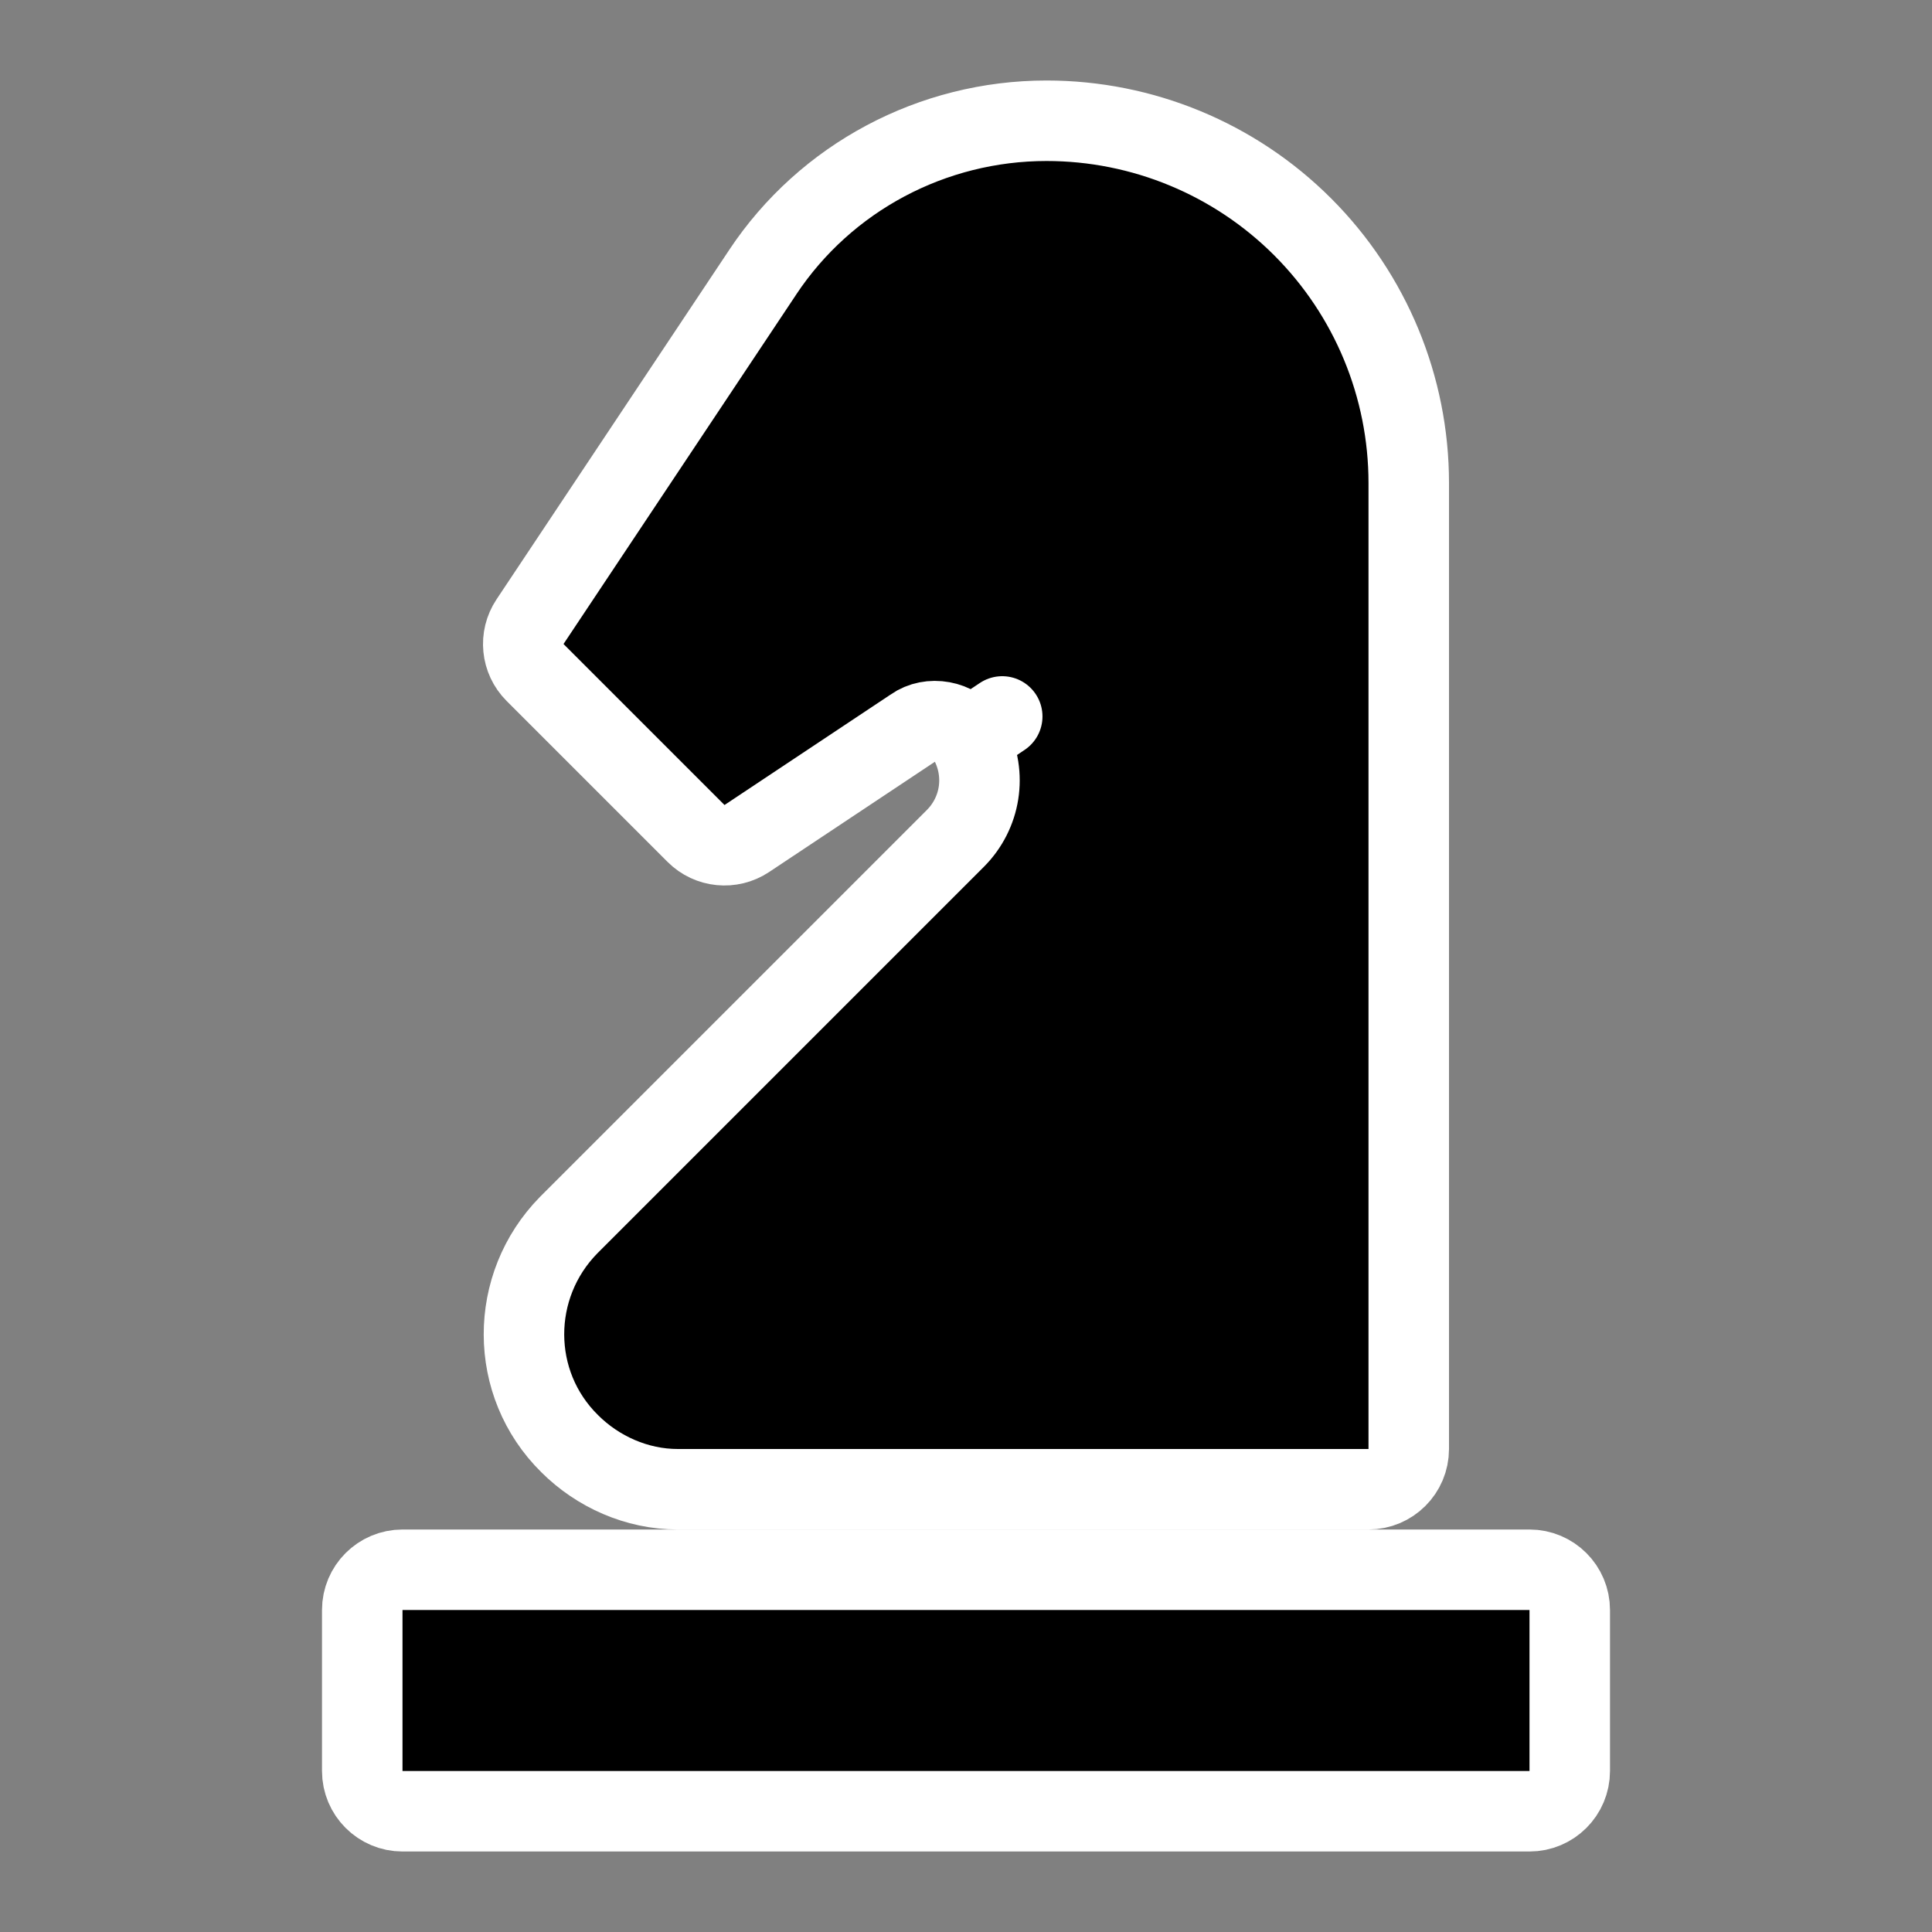 <svg width="48" height="48" viewBox="0 0 48 48" fill="none" xmlns="http://www.w3.org/2000/svg">
<rect x="0" y="0" width="48" height="48" fill="#808080" stroke="none"/>
<path d="M24.079 18.353C24.093 18.383 24.105 18.404 24.113 18.417C24.122 18.43 24.128 18.44 24.13 18.442M24.079 18.353L24.07 18.358C24.096 18.396 24.125 18.434 24.127 18.437C24.128 18.44 24.13 18.442 24.13 18.442M24.079 18.353L24.603 18L24.9 17.8L24.6 18L24.079 18.353ZM24.13 18.442C24.131 18.443 24.131 18.443 24.131 18.443L24.13 18.442ZM38 45C38.552 45 39 44.552 39 44V40C39 39.448 38.552 39 38 39H10C9.448 39 9 39.448 9 40V44C9 44.552 9.448 45 10 45H38ZM13.168 15.446C12.904 15.842 12.956 16.37 13.293 16.707L17.293 20.707C17.63 21.044 18.157 21.096 18.554 20.833L22.674 18.093C22.681 18.088 22.689 18.083 22.696 18.078C23.102 17.791 23.743 17.889 24.062 18.346C24.075 18.382 24.091 18.418 24.109 18.453C24.514 19.25 24.365 20.201 23.733 20.833L14.133 30.433L14.133 30.433L14.127 30.439C12.648 31.945 12.638 34.376 14.156 35.87C14.85 36.562 15.818 37 16.84 37H34C34.552 37 35 36.552 35 36V12C35 9.613 34.052 7.324 32.364 5.636C30.676 3.948 28.387 3 26 3C23.17 3 20.515 4.404 18.947 6.766C18.947 6.767 18.947 6.767 18.947 6.767L13.168 15.446Z" fill="black" stroke="white" stroke-width="2" stroke-linejoin="round"/>
</svg>

